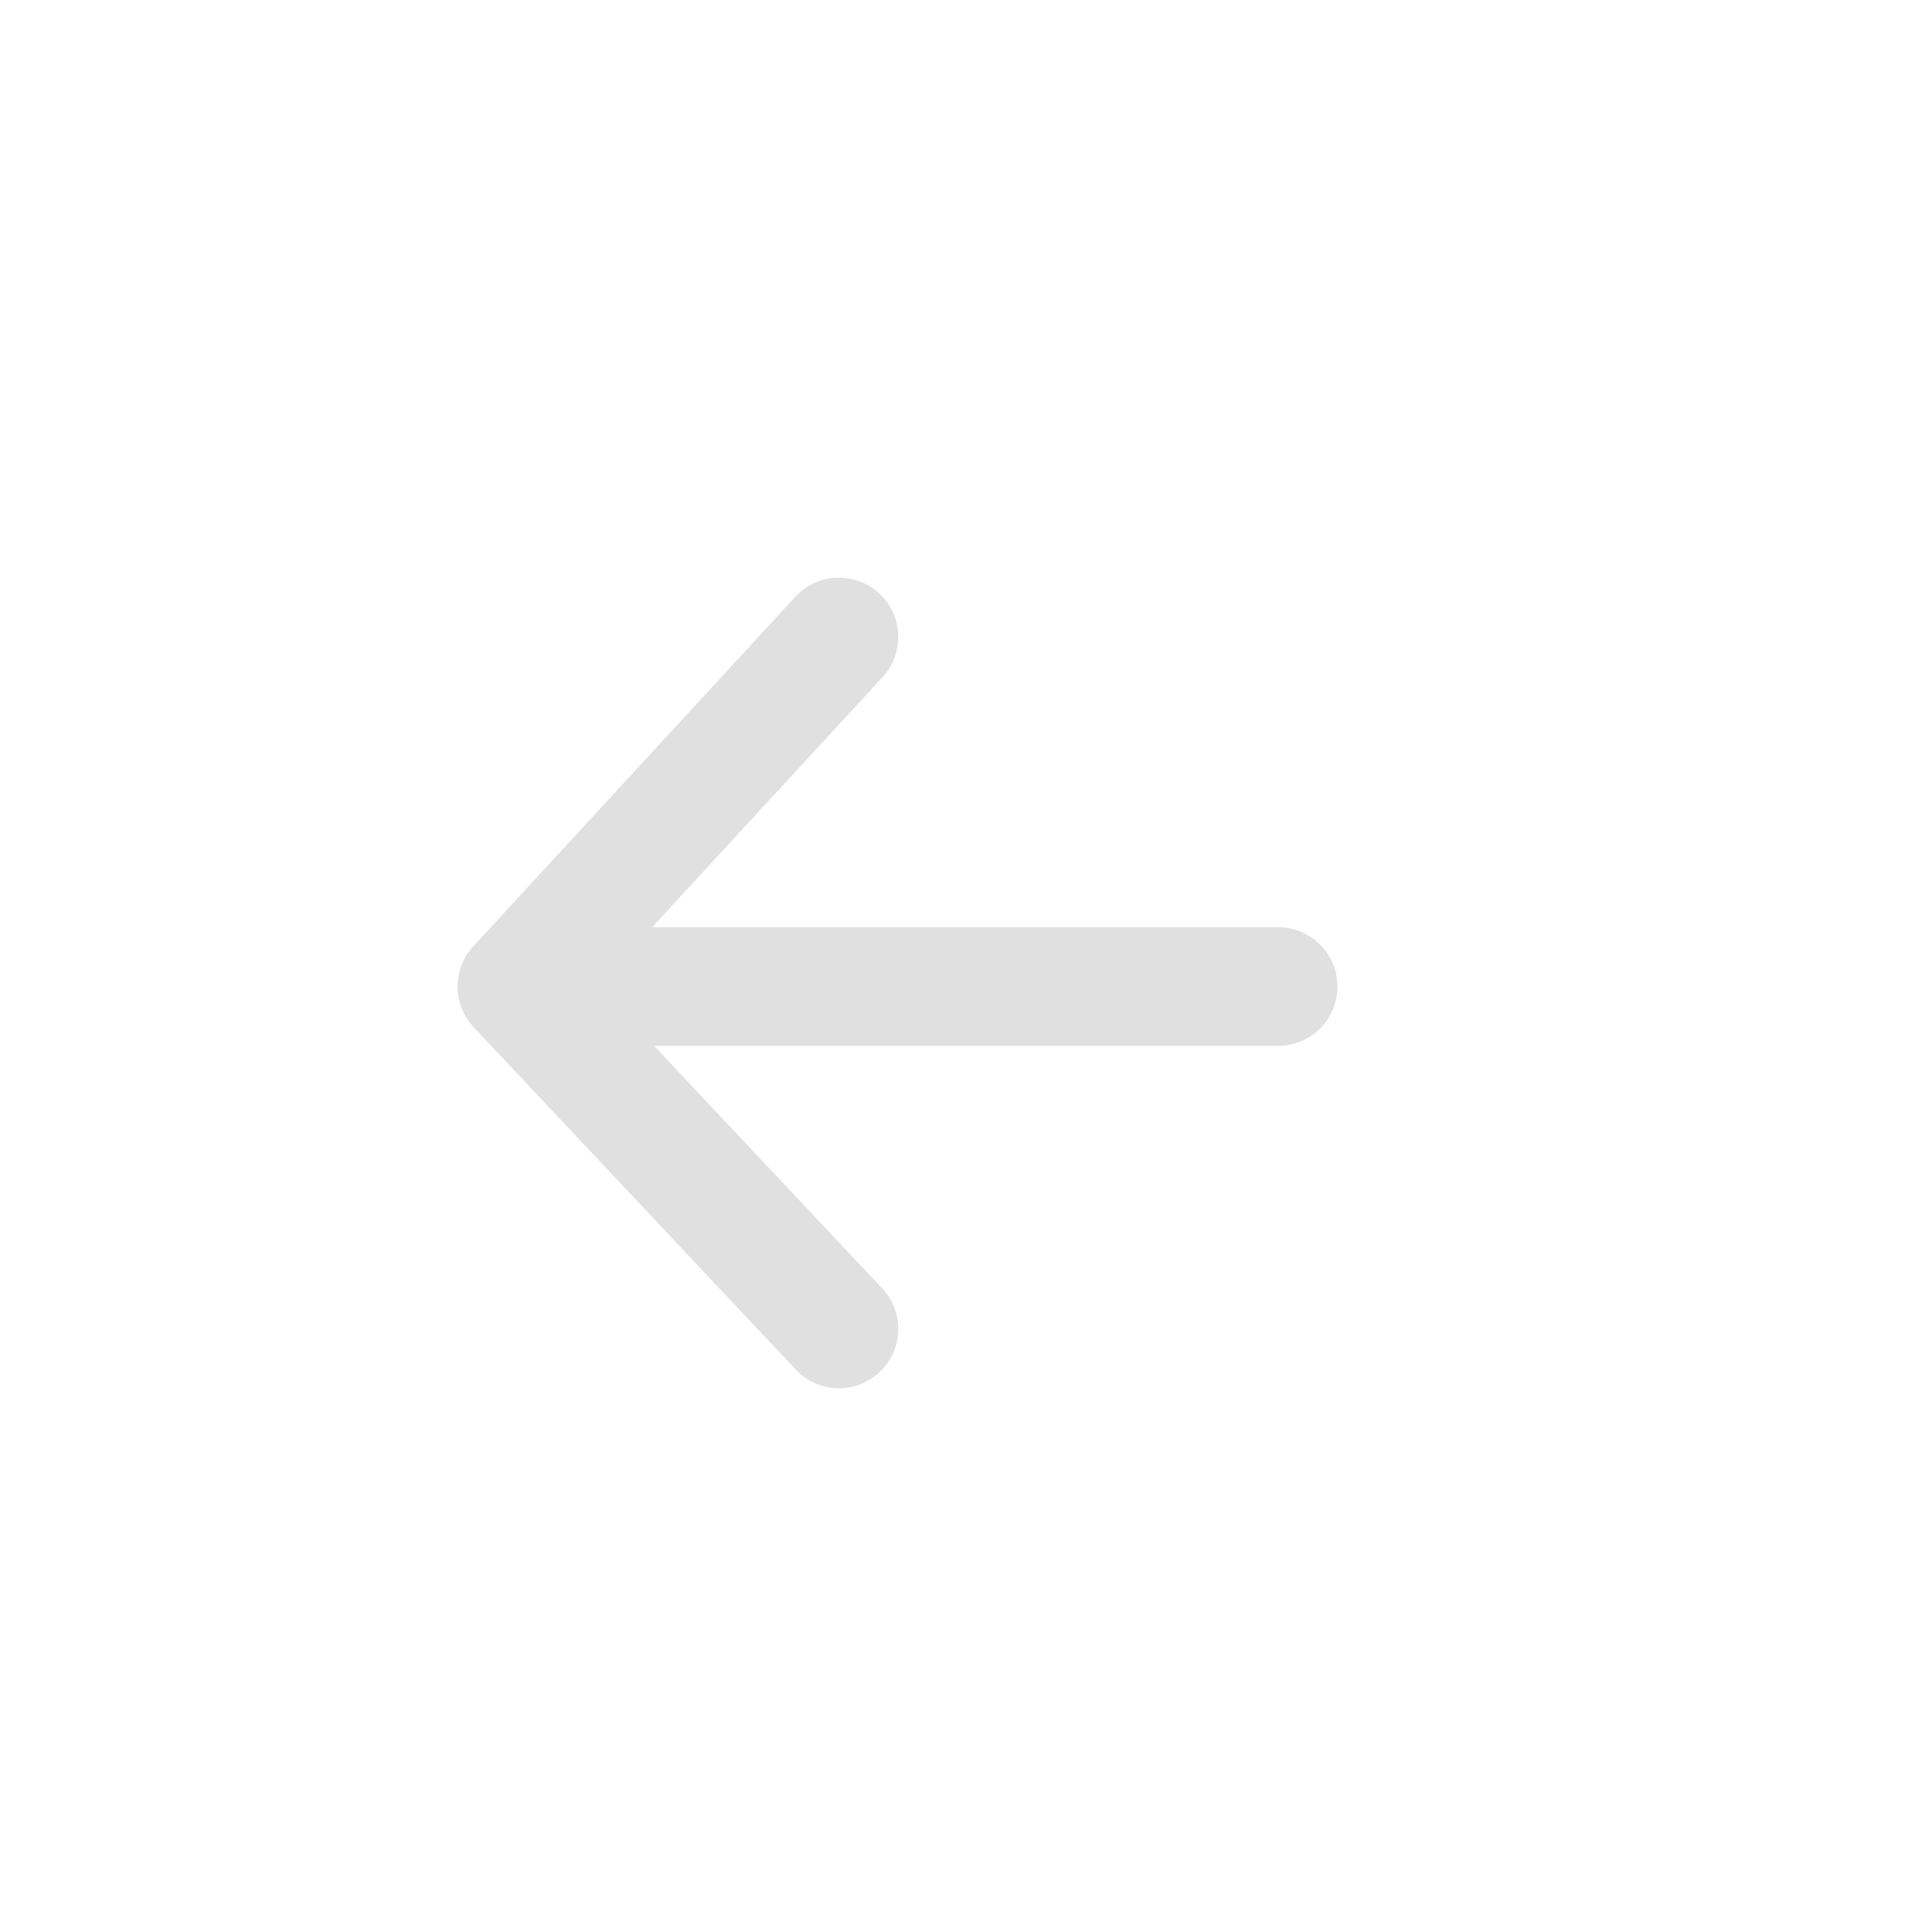 <svg width="38" height="38" viewBox="0 0 38 38" fill="none" xmlns="http://www.w3.org/2000/svg">
<g opacity="0.3">
<path d="M16.501 26.139L10.166 19.404M10.166 19.404L16.501 12.528M10.166 19.404H25.139" stroke="#96989C" stroke-width="2.333" stroke-linecap="round" stroke-linejoin="round"/>
</g>
</svg>
